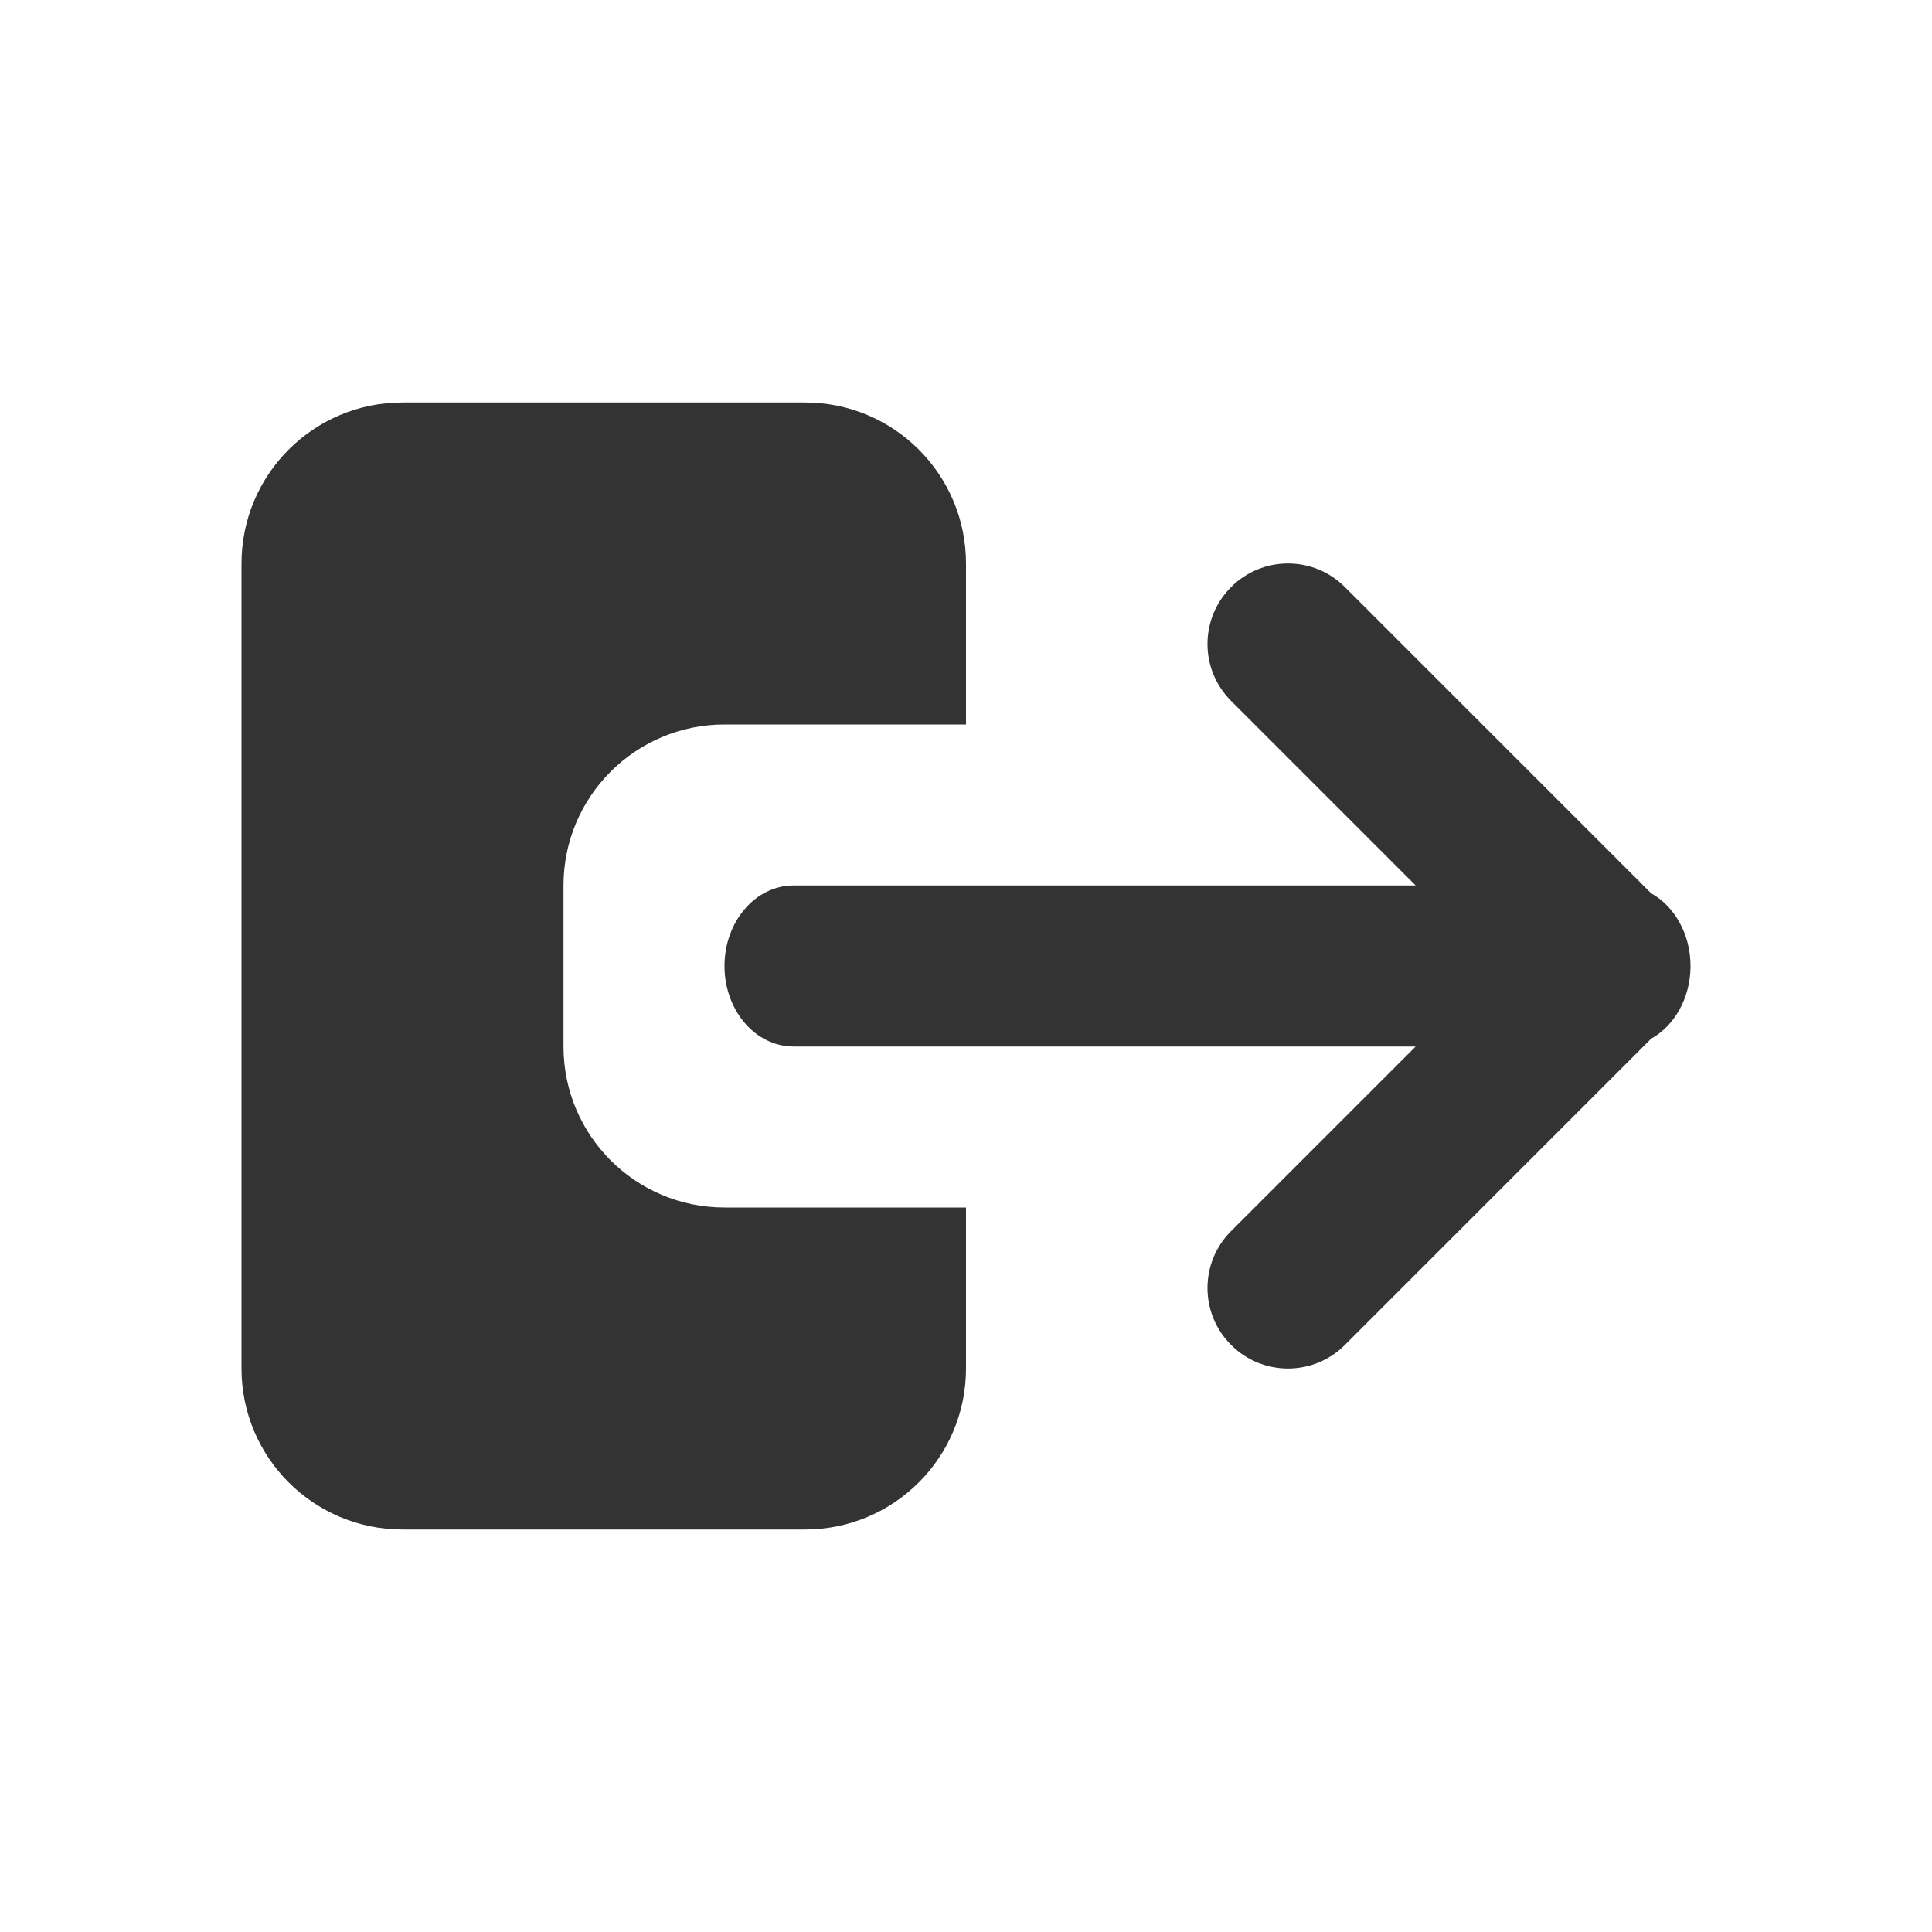 <svg width="24" height="24" viewBox="0 0 24 24" fill="none" xmlns="http://www.w3.org/2000/svg">
<path fill-rule="evenodd" clip-rule="evenodd" d="M16.707 7.293C16.317 6.902 15.683 6.902 15.293 7.293C14.902 7.683 14.902 8.317 15.293 8.707L17.586 11H9.857C9.384 11 9 11.448 9 12C9 12.552 9.384 13 9.857 13H17.586L15.293 15.293C14.902 15.683 14.902 16.317 15.293 16.707C15.683 17.098 16.317 17.098 16.707 16.707L20.511 12.903C20.799 12.743 20.999 12.4 21 12.003C21 12.002 21 12.001 21 12C21 11.999 21 11.998 21 11.997C20.999 11.6 20.799 11.257 20.511 11.097L16.707 7.293Z" fill="#333333"/>
<path fill-rule="evenodd" clip-rule="evenodd" d="M5 5C3.895 5 3 5.895 3 7V17C3 18.105 3.895 19 5 19H10C11.105 19 12 18.105 12 17V15H9C7.895 15 7 14.105 7 13V11C7 9.895 7.895 9 9 9H12V7C12 5.895 11.105 5 10 5H5Z" fill="#333333"/>
</svg>
